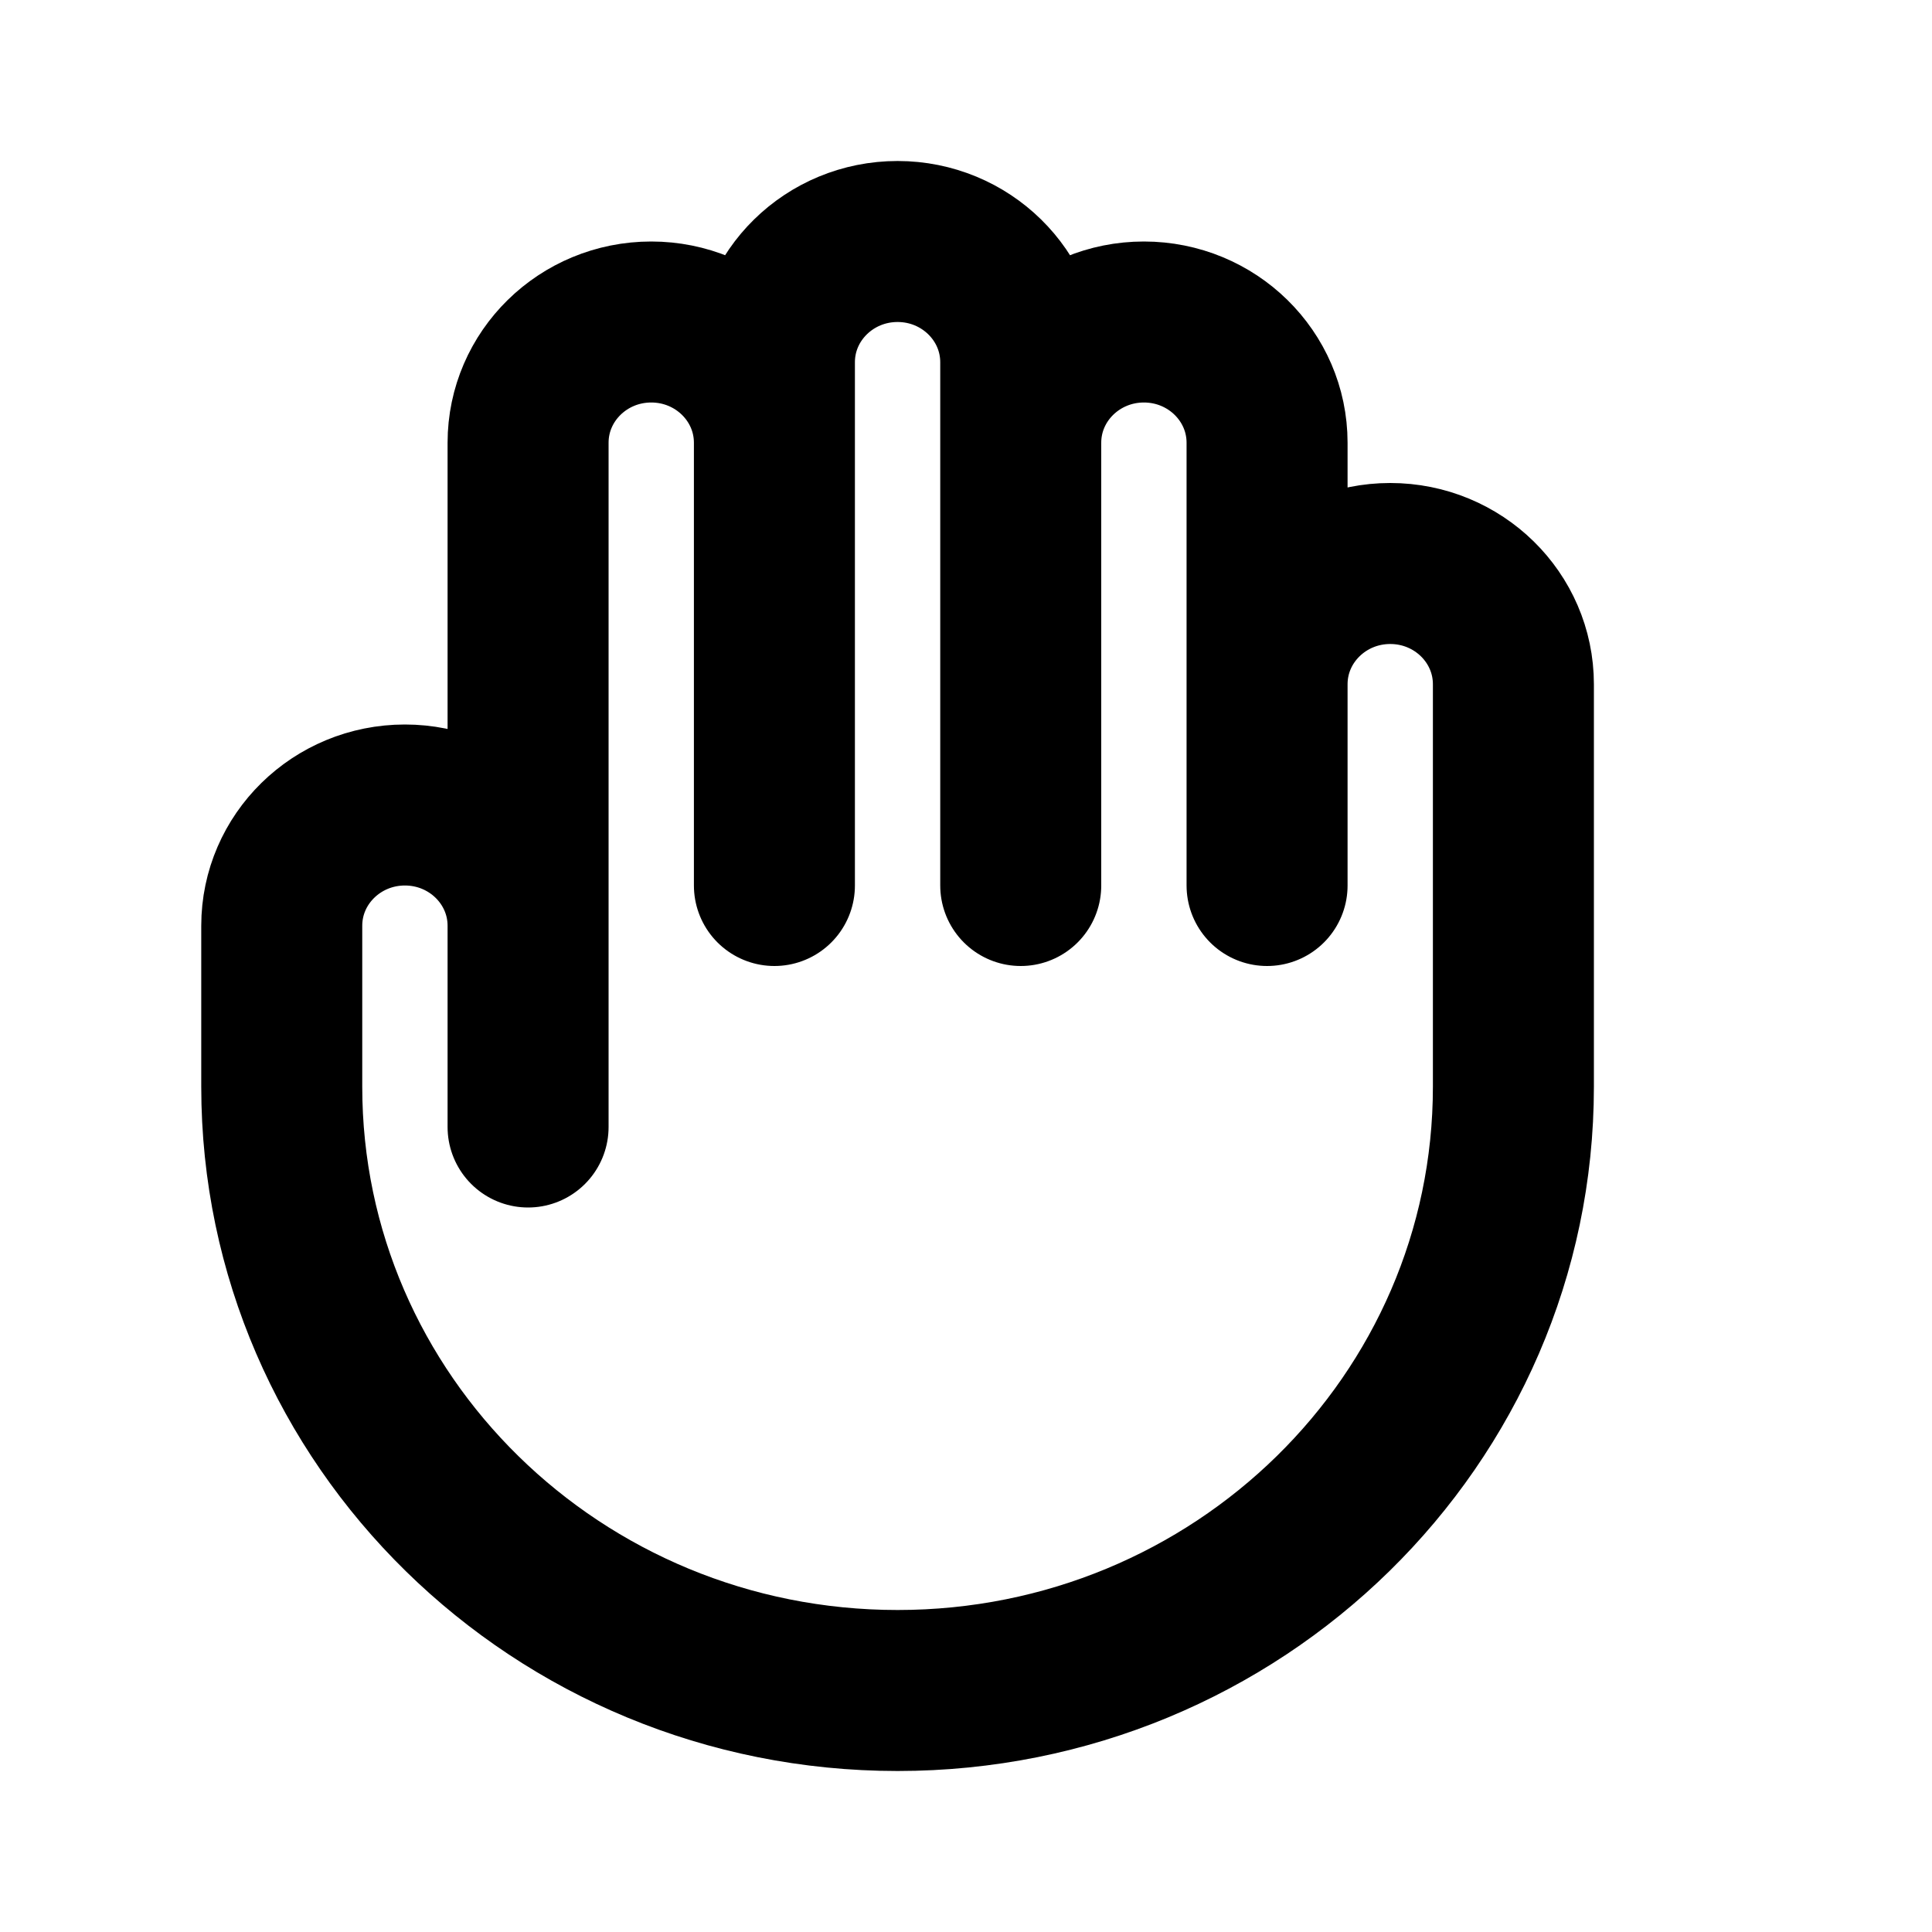 <svg viewBox="0 0 24 24" fill="none" xmlns="http://www.w3.org/2000/svg">
<path d="M6.56 11.5V14M6.56 11.5V5.5C6.56 4.672 7.245 4 8.09 4C8.935 4 9.62 4.672 9.62 5.5M6.56 11.5C6.56 10.672 5.875 10 5.03 10C4.185 10 3.5 10.672 3.5 11.5V13.5C3.5 17.642 6.925 21 11.15 21C15.375 21 18.8 17.642 18.8 13.5V8.5C18.8 7.672 18.115 7 17.27 7C16.425 7 15.74 7.672 15.74 8.5M9.62 5.5V11M9.62 5.5V4.5C9.62 3.672 10.305 3 11.15 3C11.995 3 12.68 3.672 12.68 4.5V5.5M12.68 5.5V11M12.68 5.5C12.68 4.672 13.365 4 14.21 4C15.055 4 15.74 4.672 15.74 5.5V8.5M15.74 8.5V11" stroke="black" stroke-width="2" stroke-linecap="round" stroke-linejoin="round"/>
</svg>
